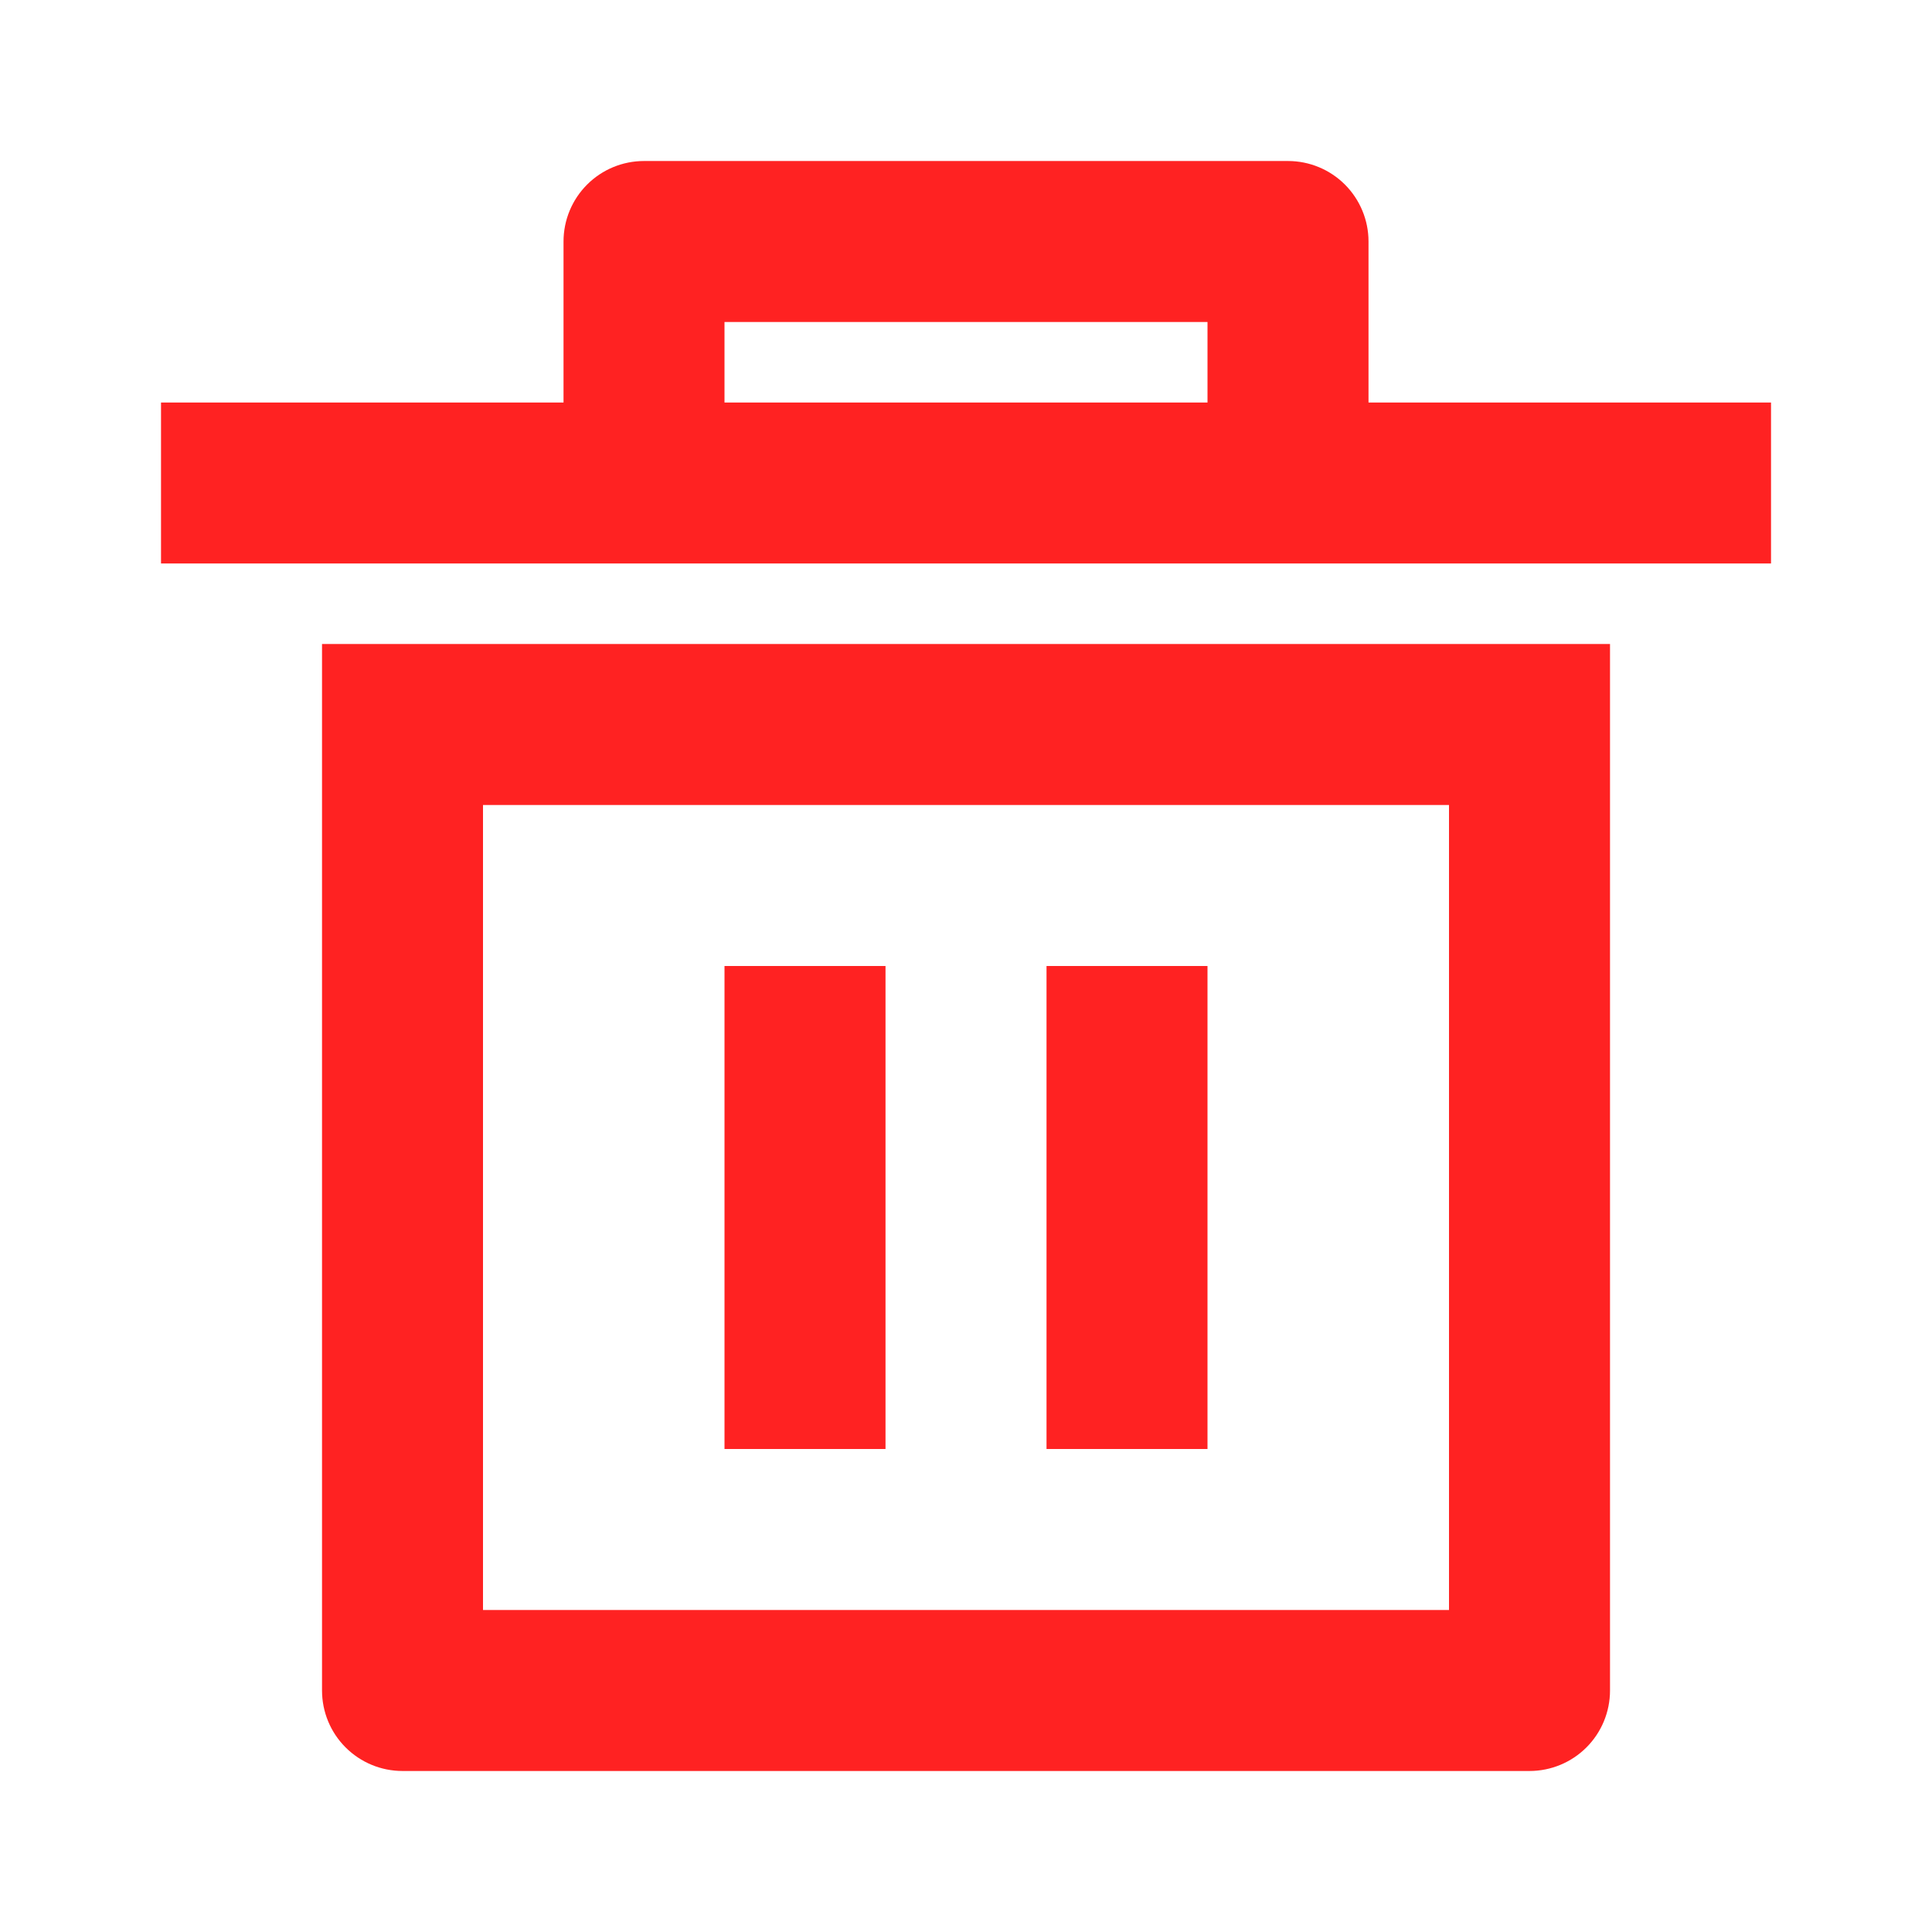 <svg width="50" height="50" viewBox="0 0 50 50" fill="none" xmlns="http://www.w3.org/2000/svg">
<path d="M8.334 16.667H41.667V43.75C41.667 44.303 41.447 44.833 41.057 45.223C40.666 45.614 40.136 45.833 39.584 45.833H10.417C9.864 45.833 9.335 45.614 8.944 45.223C8.553 44.833 8.334 44.303 8.334 43.75V16.667ZM12.5 20.833V41.667H37.5V20.833H12.5ZM18.75 25H22.917V37.5H18.75V25ZM27.084 25H31.25V37.5H27.084V25ZM14.584 10.417V6.25C14.584 5.697 14.803 5.168 15.194 4.777C15.585 4.386 16.114 4.167 16.667 4.167H33.334C33.886 4.167 34.416 4.386 34.807 4.777C35.197 5.168 35.417 5.697 35.417 6.25V10.417H45.834V14.583H4.167V10.417H14.584ZM18.75 8.333V10.417H31.25V8.333H18.75Z" fill="#FF0202" fill-opacity="0.87"/>
</svg>
